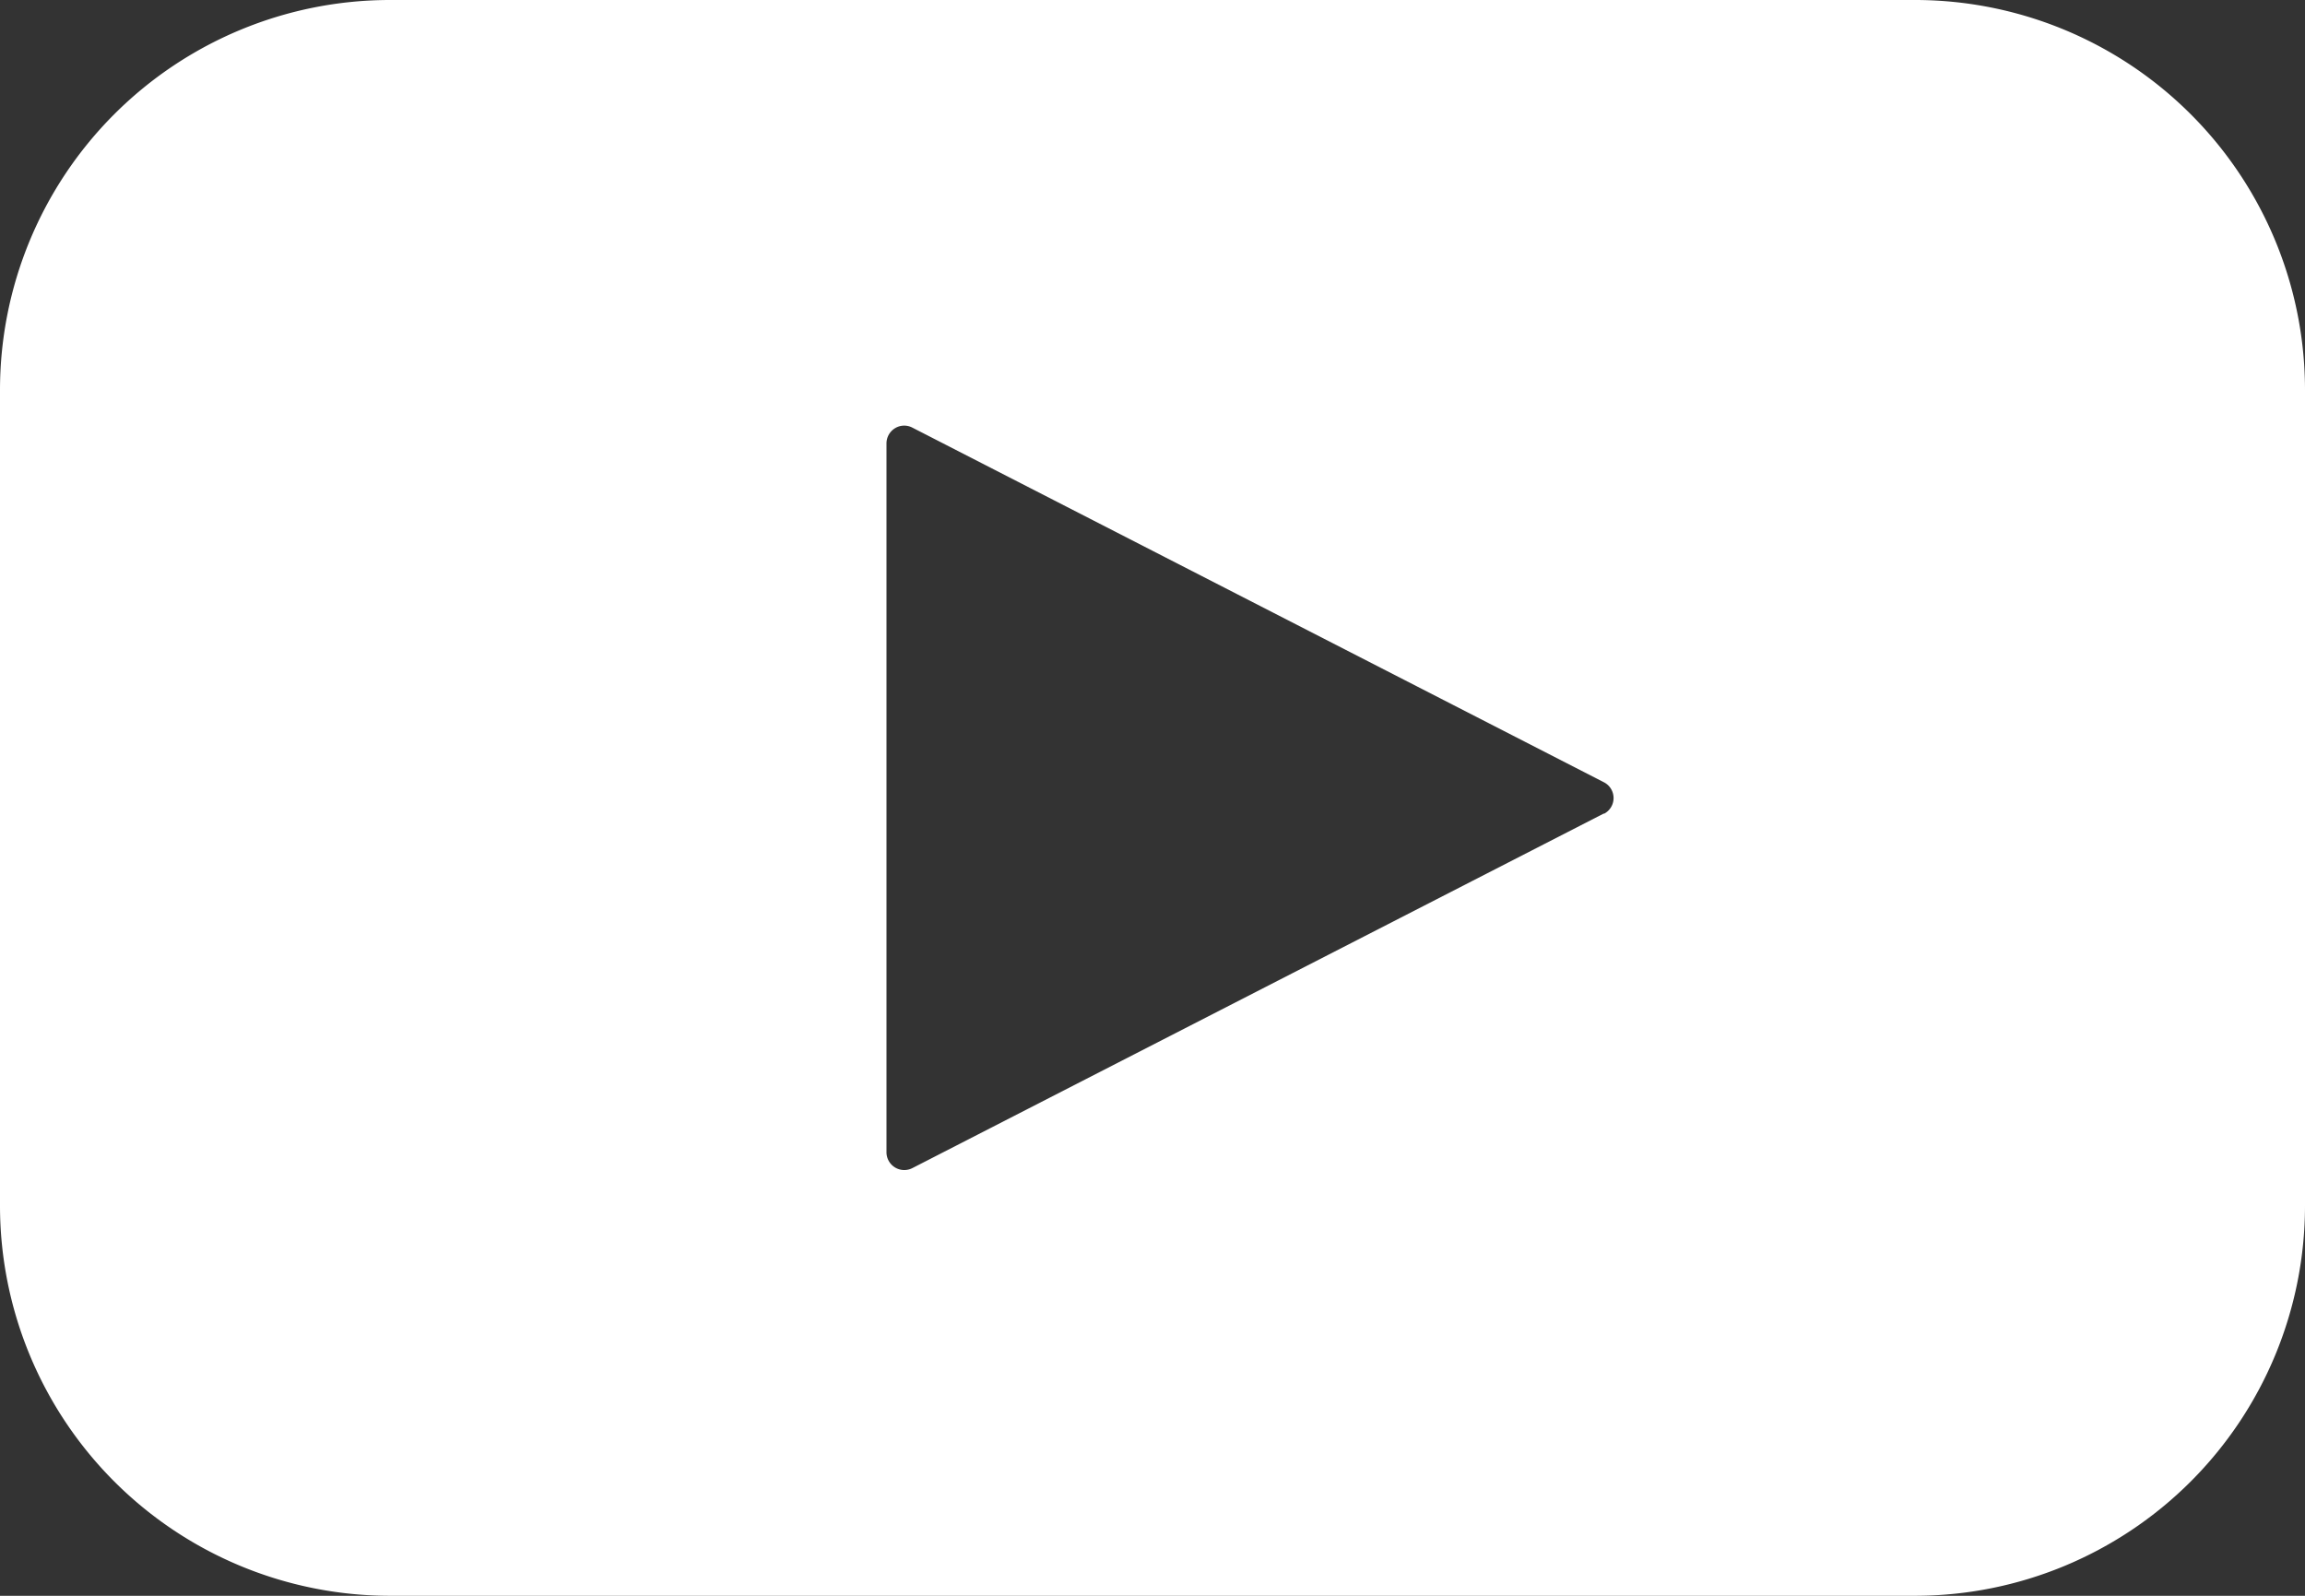 <svg xmlns="http://www.w3.org/2000/svg" width="32" height="22.154" viewBox="0 0 32 22.154"><rect x="0" y="0" width="32" height="22.154" fill="#333333" stroke="none"/><path d="M26.584,4.928H5.415A5.415,5.415,0,0,0,0,10.343V21.666a5.417,5.417,0,0,0,5.415,5.416H26.584A5.417,5.417,0,0,0,32,21.666V10.343a5.415,5.415,0,0,0-5.416-5.415ZM22.267,16.221l-9.6,4.923a.247.247,0,0,1-.36-.217V11.081a.247.247,0,0,1,.12-.209.244.244,0,0,1,.24-.007l9.6,4.923a.246.246,0,0,1,0,.438Z" transform="translate(0 -4.928)" fill="#fff"/></svg>
